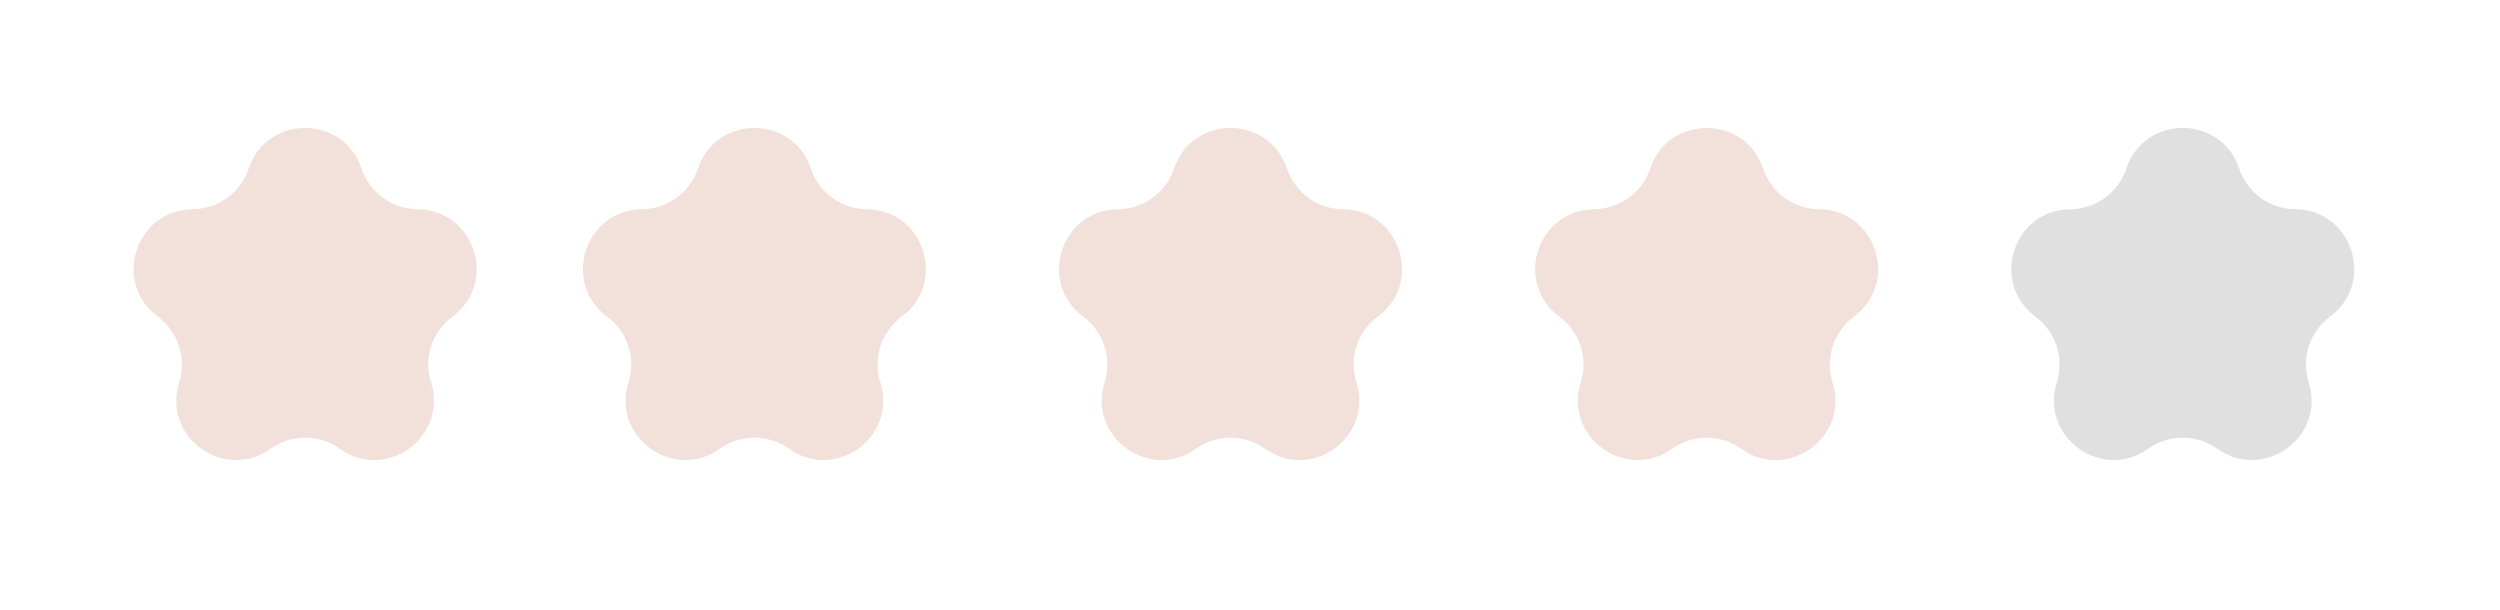 <svg xmlns="http://www.w3.org/2000/svg" width="127" height="31" viewBox="0 0 127 31" fill="none">
  <path d="M12.632 8.565C13.553 5.812 17.447 5.812 18.368 8.565V8.565C18.778 9.788 19.919 10.617 21.209 10.629V10.629C24.112 10.655 25.315 14.358 22.982 16.085V16.085C21.945 16.853 21.509 18.194 21.897 19.425V19.425C22.769 22.193 19.619 24.482 17.256 22.797V22.797C16.205 22.048 14.795 22.048 13.744 22.797V22.797C11.38 24.482 8.231 22.193 9.103 19.425V19.425C9.491 18.194 9.055 16.853 8.018 16.085V16.085C5.685 14.358 6.888 10.655 9.791 10.629V10.629C11.081 10.617 12.222 9.788 12.632 8.565V8.565Z" fill="#F2E1DA"/>
  <path d="M35.456 8.565C36.378 5.812 40.271 5.812 41.193 8.565V8.565C41.602 9.788 42.743 10.617 44.034 10.629V10.629C46.936 10.655 48.139 14.358 45.806 16.085V16.085C44.769 16.853 44.334 18.194 44.721 19.425V19.425C45.593 22.193 42.444 24.482 40.08 22.797V22.797C39.029 22.048 37.619 22.048 36.568 22.797V22.797C34.205 24.482 31.055 22.193 31.927 19.425V19.425C32.315 18.194 31.879 16.853 30.842 16.085V16.085C28.509 14.358 29.712 10.655 32.615 10.629V10.629C33.905 10.617 35.046 9.788 35.456 8.565V8.565Z" fill="#F2E1DA"/>
  <path d="M59.643 8.565C60.564 5.812 64.457 5.812 65.379 8.565V8.565C65.789 9.788 66.93 10.617 68.221 10.629V10.629C71.123 10.655 72.326 14.358 69.993 16.085V16.085C68.956 16.853 68.52 18.194 68.908 19.425V19.425C69.78 22.193 66.63 24.482 64.267 22.797V22.797C63.216 22.048 61.806 22.048 60.755 22.797V22.797C58.392 24.482 55.242 22.193 56.114 19.425V19.425C56.502 18.194 56.066 16.853 55.029 16.085V16.085C52.696 14.358 53.899 10.655 56.801 10.629V10.629C58.092 10.617 59.233 9.788 59.643 8.565V8.565Z" fill="#F2E1DA"/>
  <path d="M83.829 8.565C84.751 5.812 88.644 5.812 89.566 8.565V8.565C89.976 9.788 91.117 10.617 92.407 10.629V10.629C95.31 10.655 96.513 14.358 94.18 16.085V16.085C93.143 16.853 92.707 18.194 93.095 19.425V19.425C93.967 22.193 90.817 24.482 88.454 22.797V22.797C87.403 22.048 85.993 22.048 84.942 22.797V22.797C82.578 24.482 79.429 22.193 80.301 19.425V19.425C80.688 18.194 80.253 16.853 79.216 16.085V16.085C76.883 14.358 78.086 10.655 80.988 10.629V10.629C82.279 10.617 83.42 9.788 83.829 8.565V8.565Z" fill="#F2E1DA"/>
  <path d="M108.016 8.565C108.938 5.812 112.831 5.812 113.753 8.565V8.565C114.163 9.788 115.304 10.617 116.594 10.629V10.629C119.497 10.655 120.7 14.358 118.367 16.085V16.085C117.33 16.853 116.894 18.194 117.282 19.425V19.425C118.154 22.193 115.004 24.482 112.641 22.797V22.797C111.59 22.048 110.18 22.048 109.129 22.797V22.797C106.765 24.482 103.616 22.193 104.488 19.425V19.425C104.875 18.194 104.44 16.853 103.403 16.085V16.085C101.07 14.358 102.273 10.655 105.175 10.629V10.629C106.466 10.617 107.607 9.788 108.016 8.565V8.565Z" fill="#E0E0E0"/>
</svg>